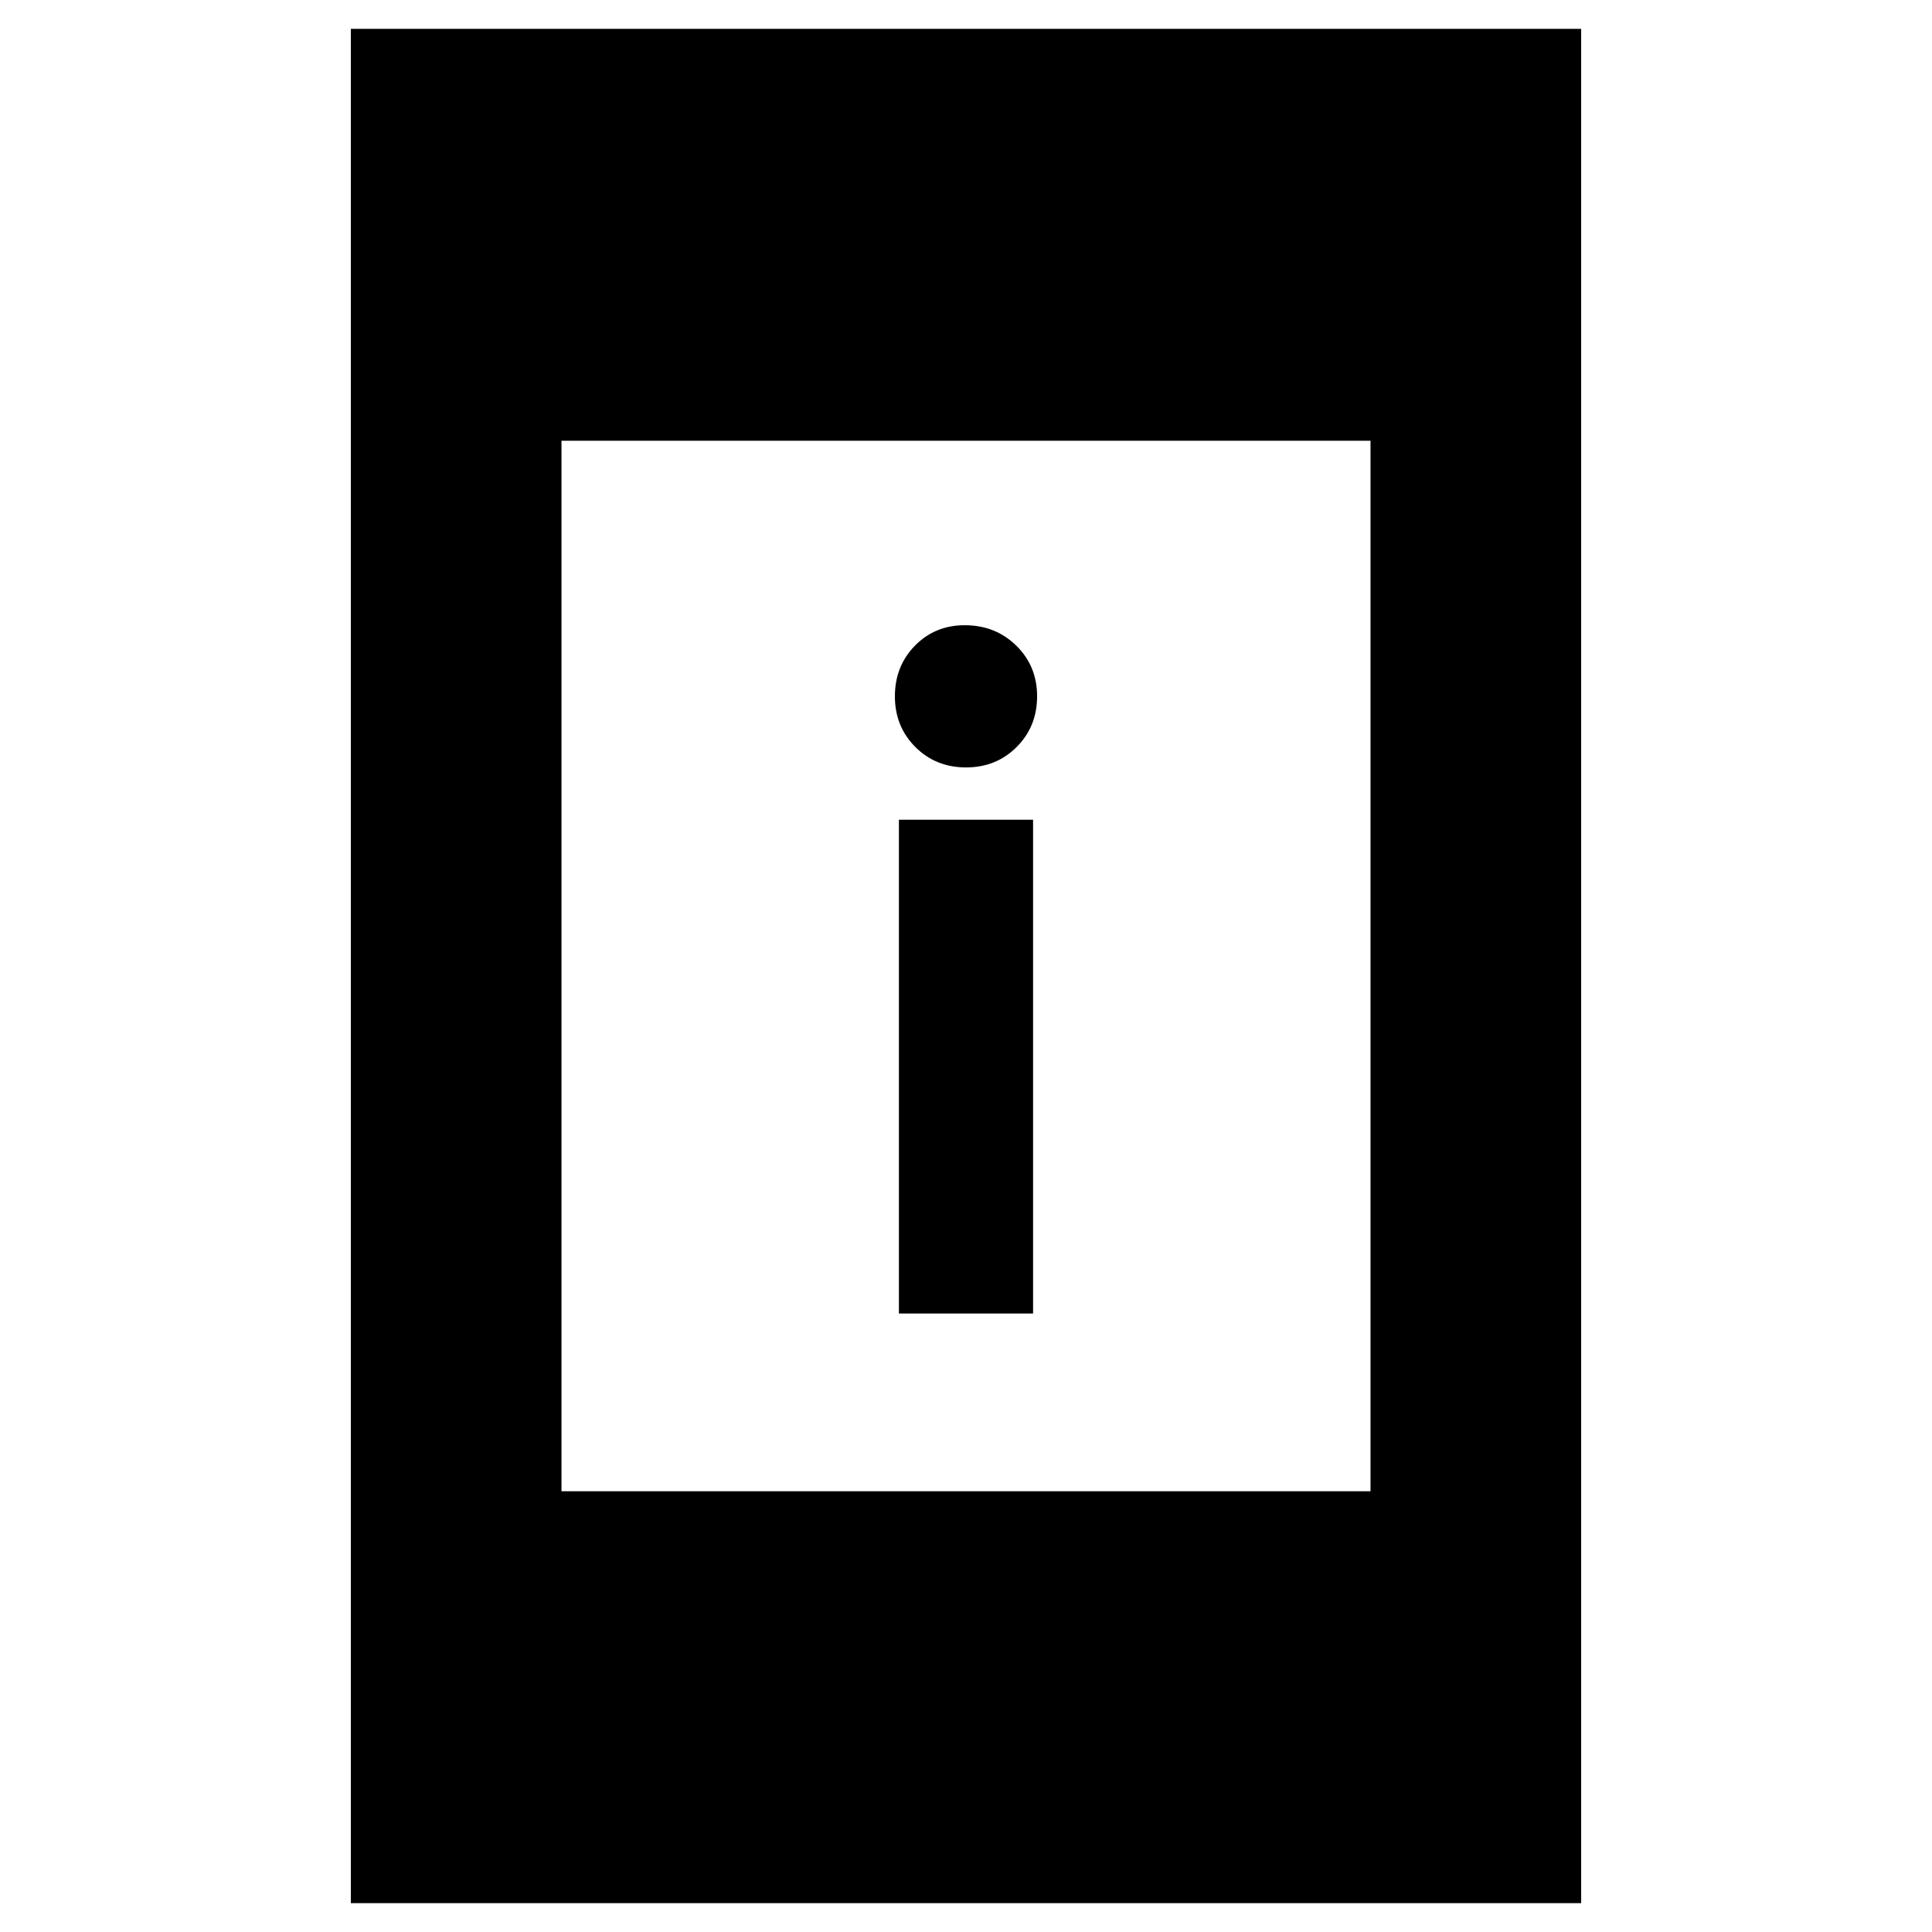 <svg xmlns="http://www.w3.org/2000/svg" height="40" viewBox="0 -960 960 960" width="40"><path d="M446.67-307.33v-245.34h66.66v245.34h-66.66Zm33.34-271.34q-15.01 0-25.18-10.15-10.16-10.16-10.16-25.17 0-15.01 9.96-25.18 9.97-10.16 24.7-10.16 15.3 0 25.65 10.15 10.35 10.16 10.35 25.17 0 15.01-10.15 25.18-10.16 10.16-25.17 10.16ZM174.33-14.33v-931.34h611.34v931.34H174.33ZM279-219h402v-522H279v522Z"/></svg>